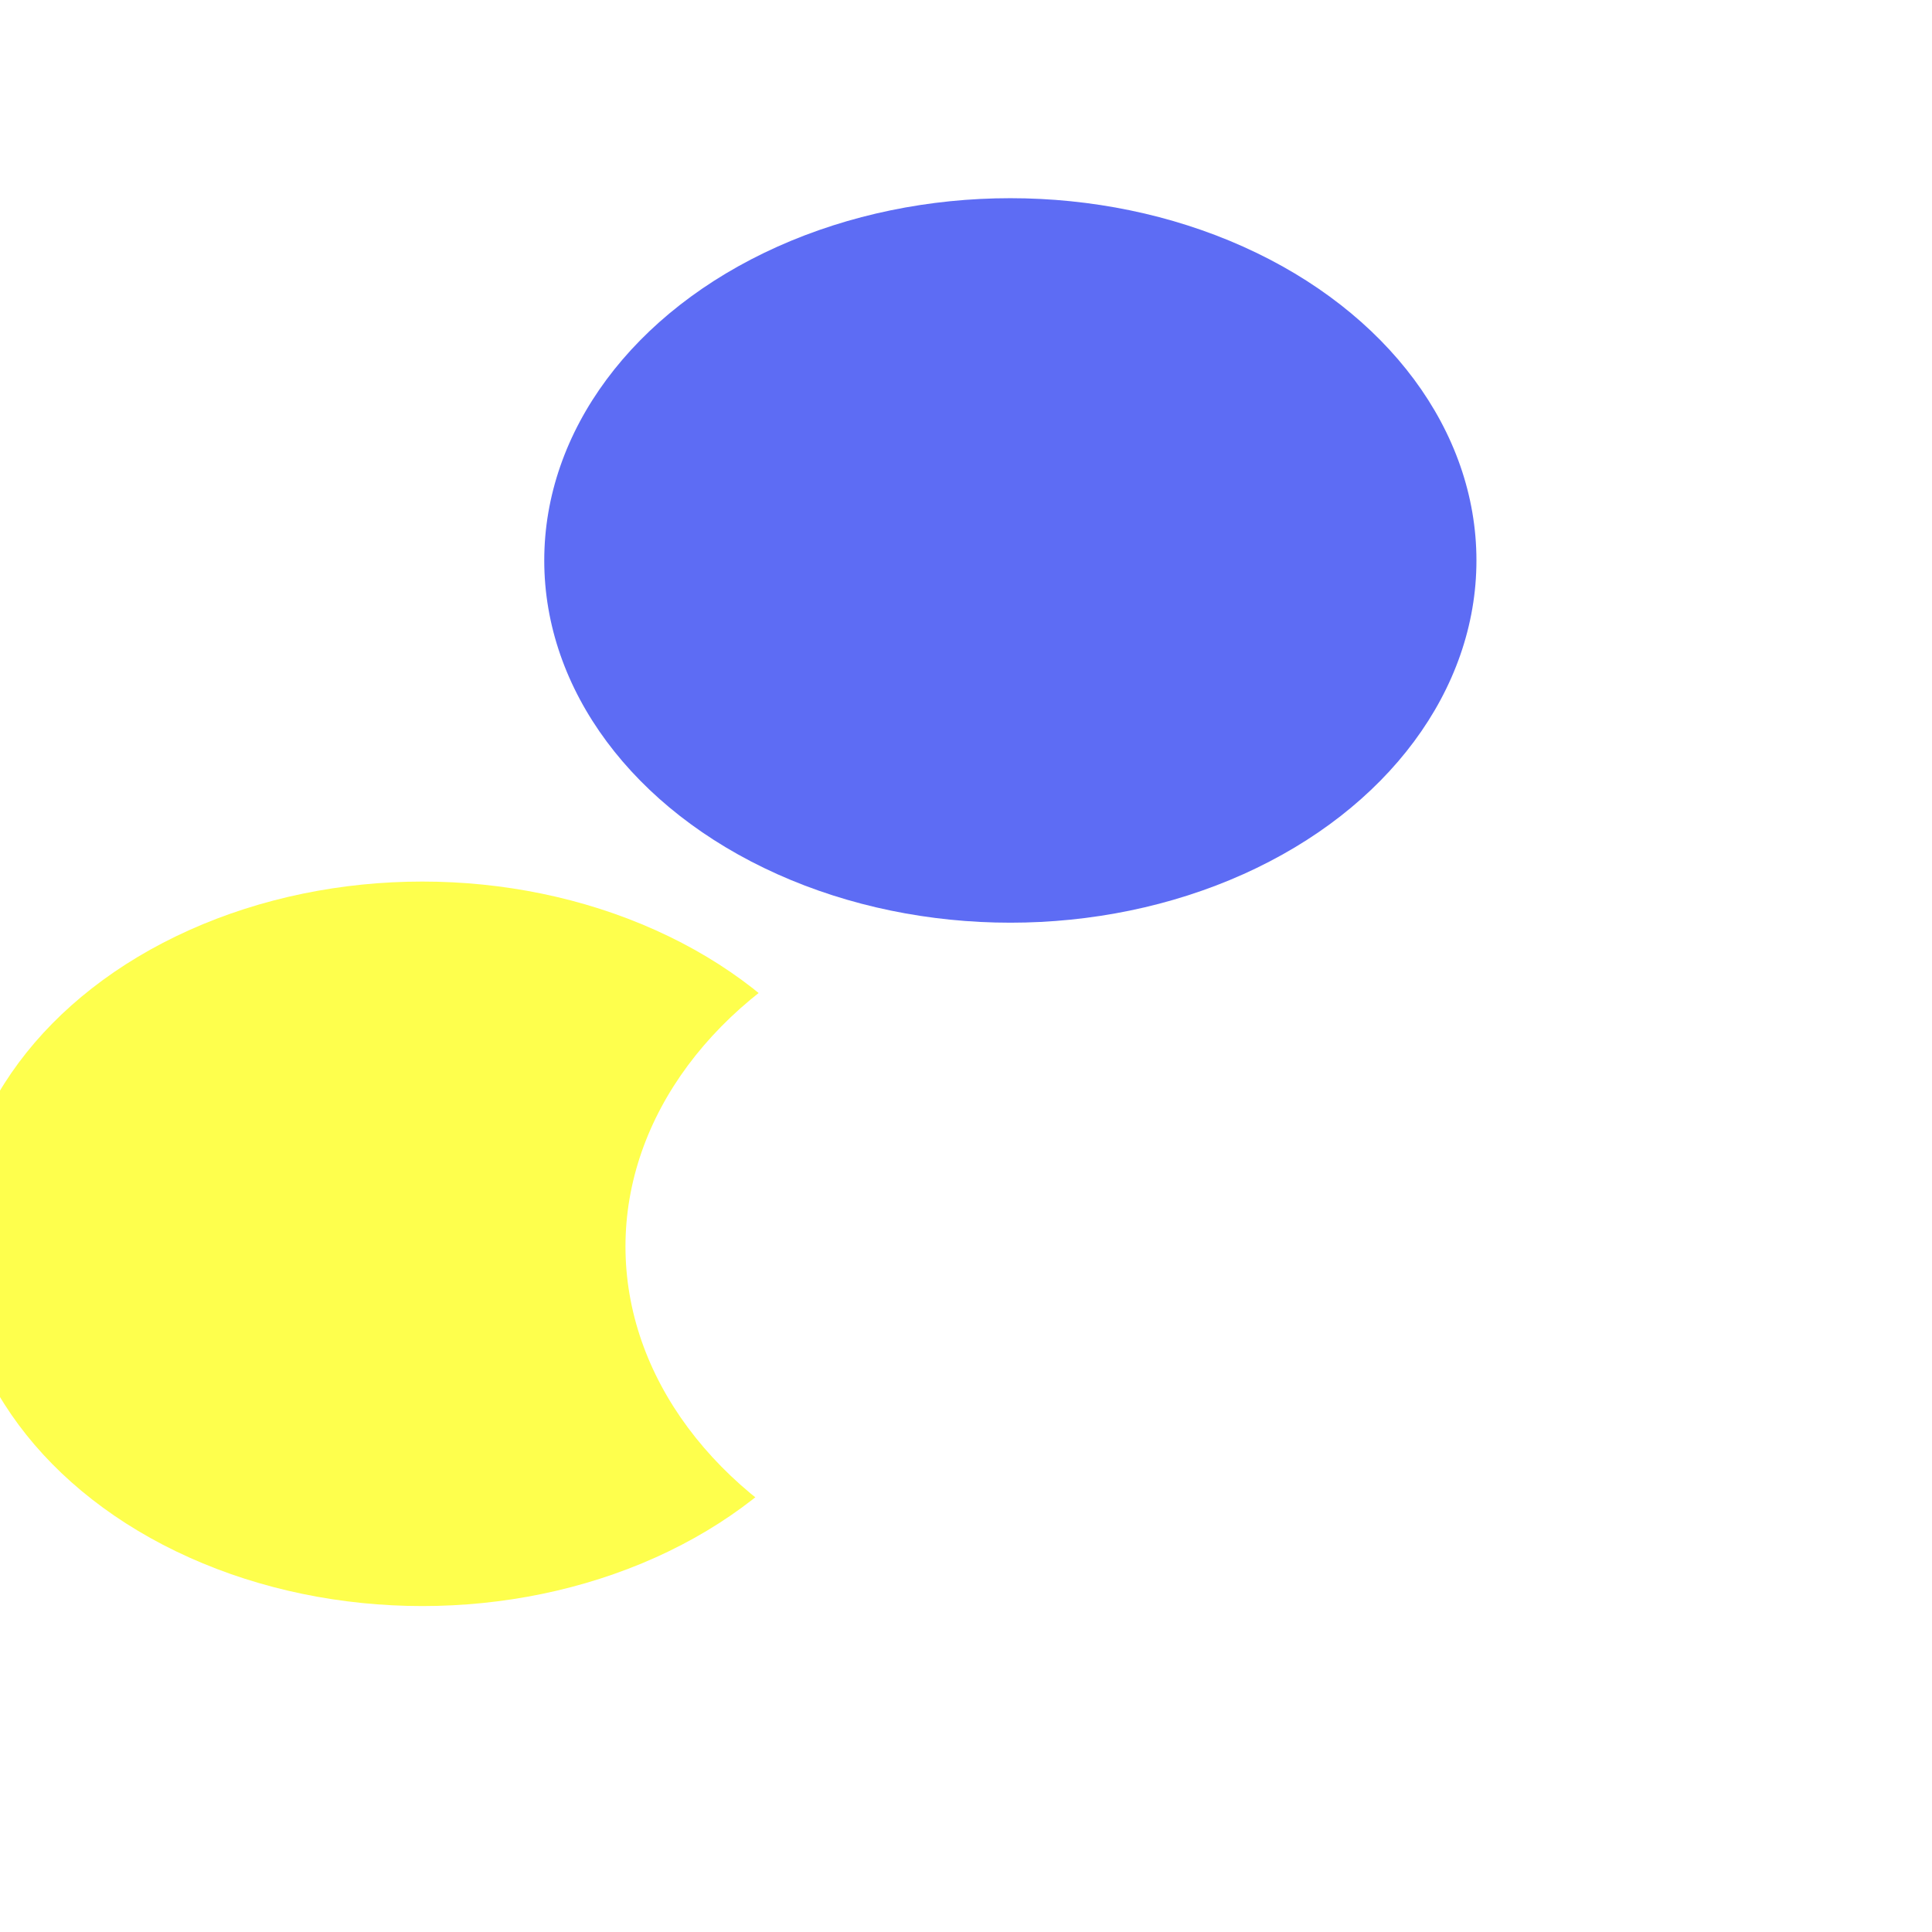 <svg xmlns="http://www.w3.org/2000/svg" version="1.1" xmlns:xlink="http://www.w3.org/1999/xlink" xmlns:svgjs="http://svgjs.dev/svgjs" viewBox="0 0 800 800"><defs><filter id="bbblurry-filter" x="-100%" y="-100%" width="400%" height="400%" filterUnits="objectBoundingBox" primitiveUnits="userSpaceOnUse" color-interpolation-filters="sRGB">
	<feGaussianBlur stdDeviation="55" x="0%" y="0%" width="100%" height="100%" in="SourceGraphic" edgeMode="none" result="blur"></feGaussianBlur></filter></defs><g filter="url(#bbblurry-filter)"><ellipse rx="193" ry="150" cx="174.887" cy="515.034" fill="#feff4dff"></ellipse><ellipse rx="193" ry="150" cx="451.995" cy="516.152" fill="#ffffffff"></ellipse><ellipse rx="193" ry="150" cx="418.363" cy="232.068" fill="#5d6cf4ff"></ellipse></g></svg>